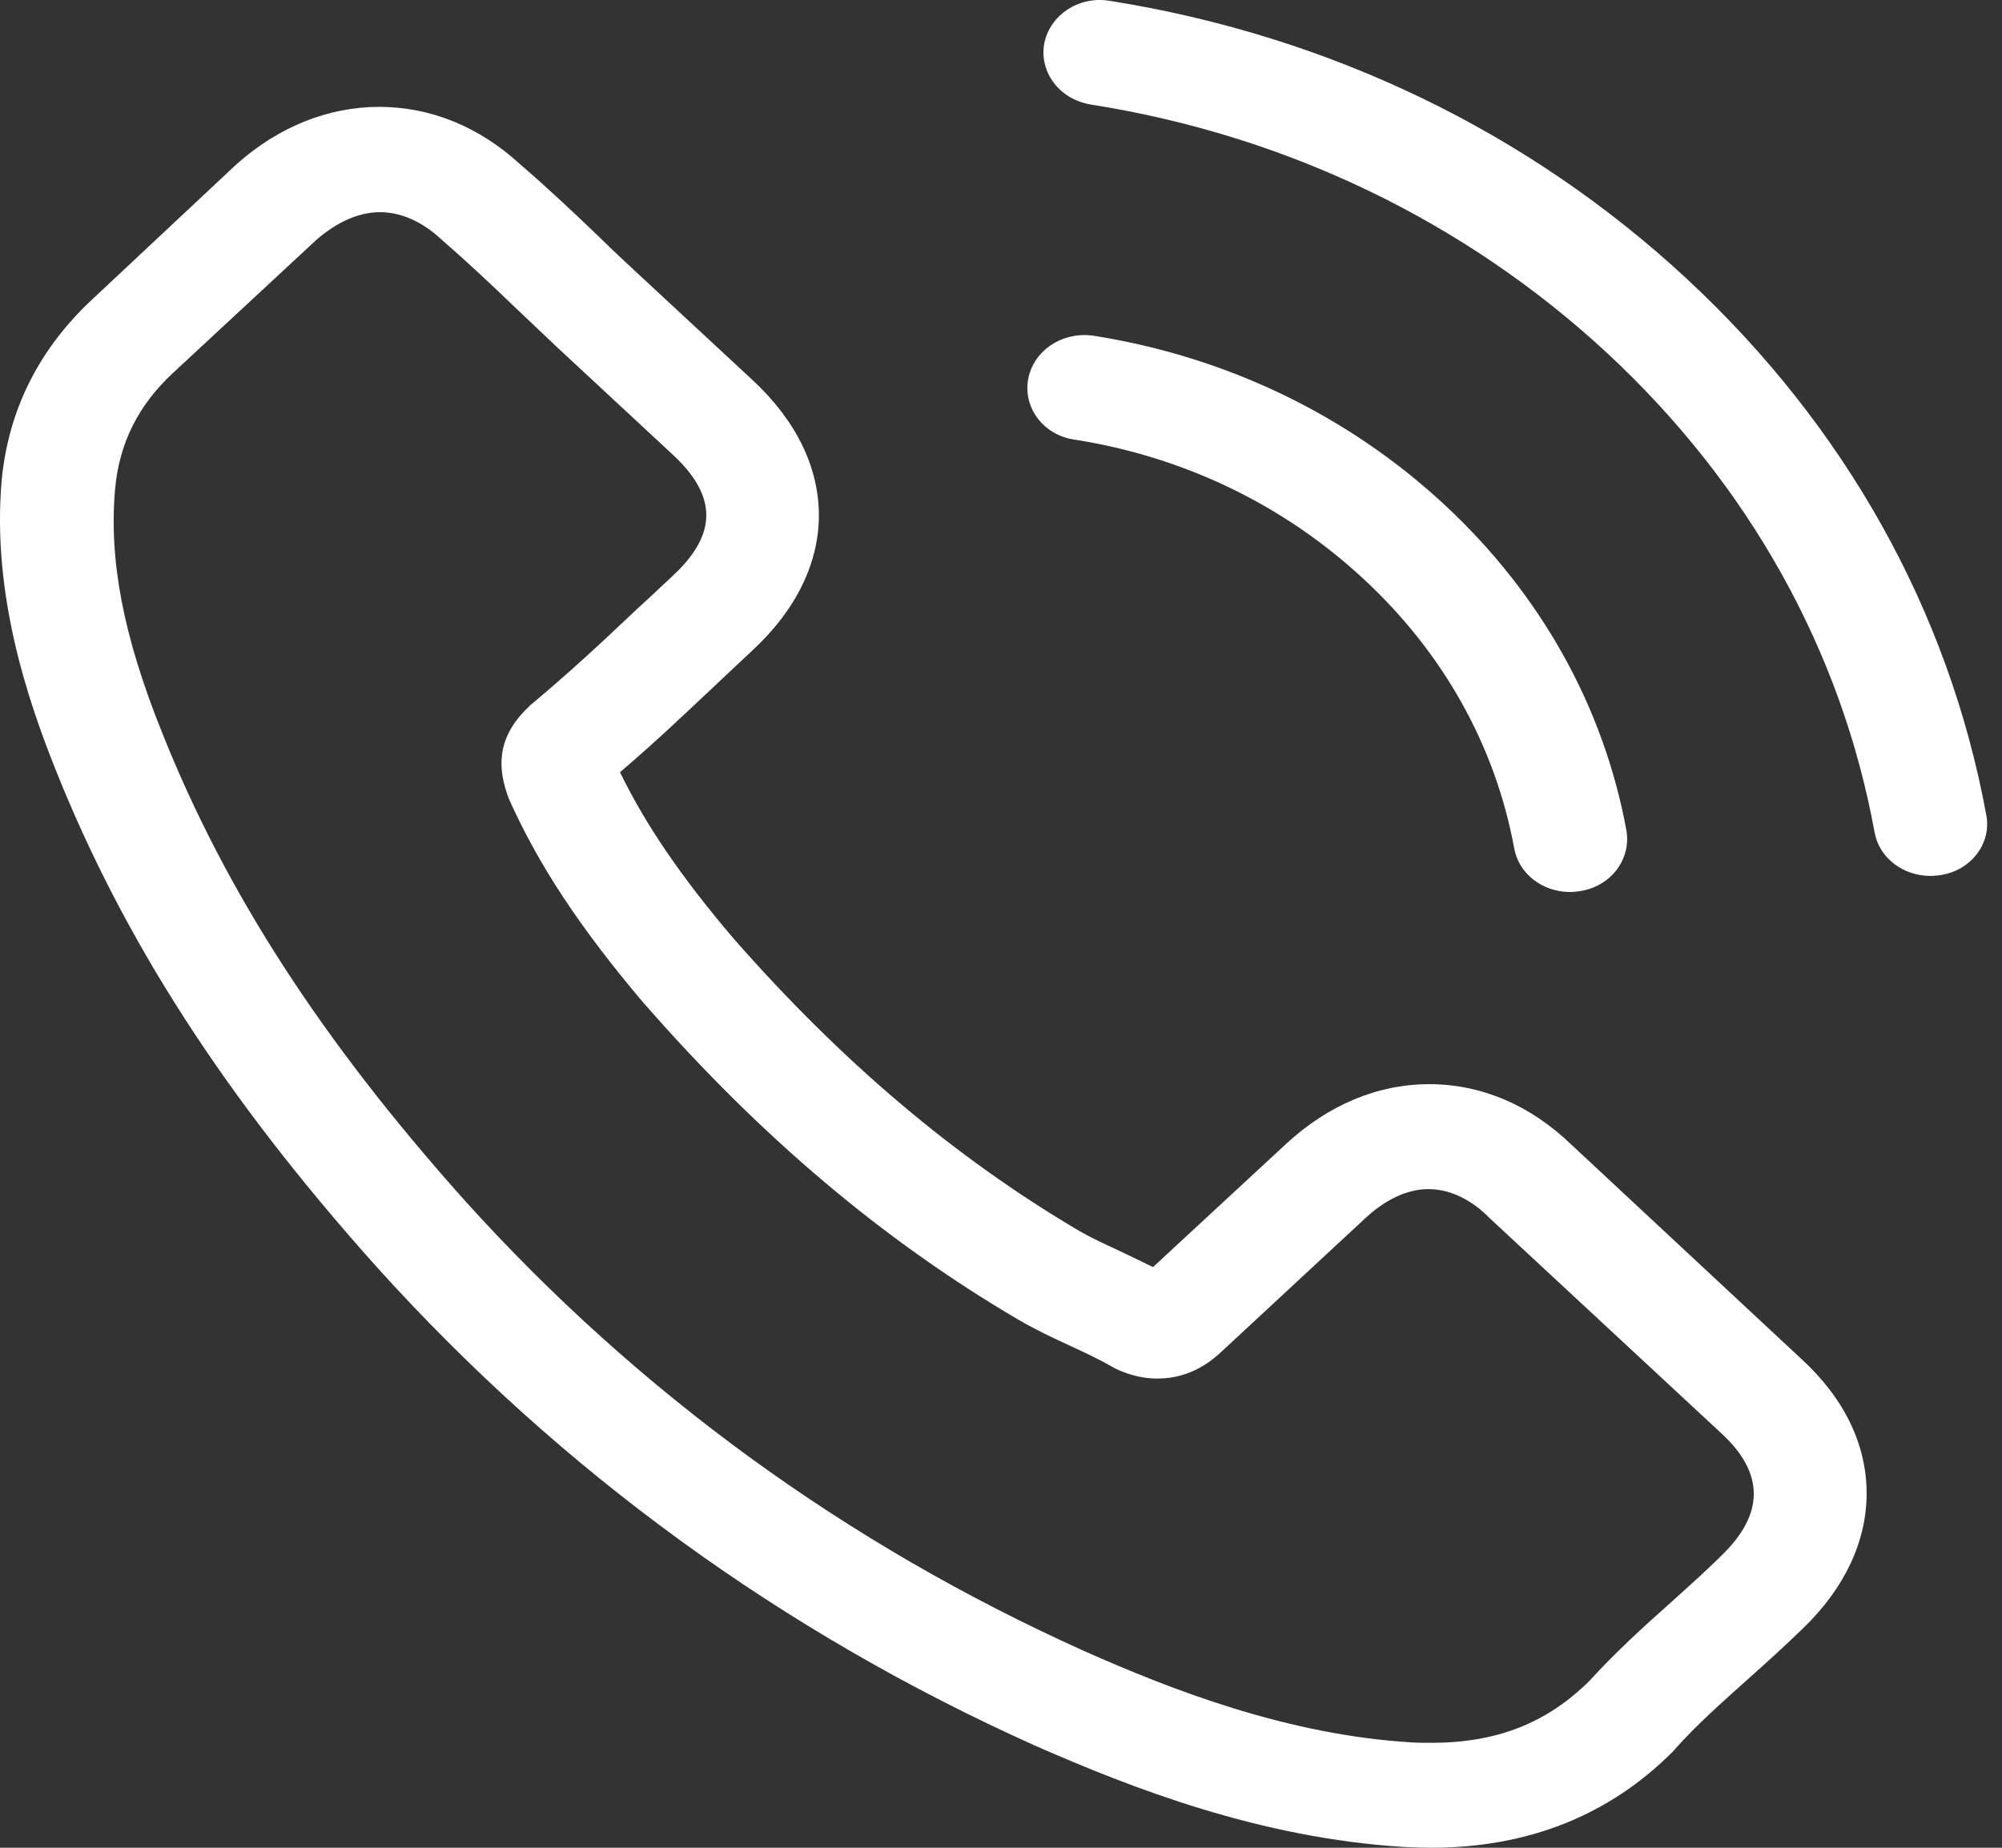 <svg width="26" height="24" viewBox="0 0 26 24" fill="none" xmlns="http://www.w3.org/2000/svg">
<rect x="0" y="0" width="26" height="24" fill="#333333" stroke="none"/>
<path d="M20.407 14.867C19.878 14.356 19.24 14.082 18.563 14.082C17.892 14.082 17.249 14.351 16.698 14.862L14.974 16.458C14.832 16.387 14.69 16.321 14.554 16.255C14.358 16.164 14.172 16.078 14.014 15.987C12.399 15.034 10.932 13.793 9.525 12.188C8.843 11.387 8.385 10.714 8.052 10.03C8.499 9.65 8.914 9.255 9.317 8.875C9.47 8.733 9.623 8.586 9.776 8.444C10.921 7.381 10.921 6.003 9.776 4.939L8.286 3.556C8.117 3.399 7.943 3.237 7.779 3.075C7.452 2.761 7.108 2.437 6.754 2.133C6.225 1.647 5.592 1.388 4.926 1.388C4.261 1.388 3.617 1.647 3.072 2.133C3.066 2.138 3.066 2.138 3.061 2.143L1.206 3.881C0.508 4.529 0.11 5.319 0.022 6.236C-0.108 7.715 0.361 9.093 0.721 9.994C1.604 12.208 2.924 14.259 4.894 16.458C7.283 19.107 10.157 21.199 13.441 22.673C14.696 23.225 16.37 23.878 18.241 23.99C18.356 23.995 18.476 24 18.585 24C19.845 24 20.903 23.579 21.732 22.744C21.738 22.734 21.749 22.729 21.754 22.718C22.038 22.399 22.365 22.111 22.709 21.802C22.943 21.594 23.183 21.376 23.418 21.148C23.958 20.626 24.242 20.019 24.242 19.396C24.242 18.767 23.953 18.165 23.402 17.658L20.407 14.867ZM22.36 20.201C22.354 20.201 22.354 20.206 22.36 20.201C22.147 20.414 21.929 20.606 21.694 20.819C21.34 21.133 20.98 21.462 20.642 21.832C20.091 22.379 19.441 22.637 18.59 22.637C18.509 22.637 18.421 22.637 18.34 22.632C16.72 22.536 15.214 21.948 14.085 21.447C10.997 20.059 8.286 18.089 6.034 15.591C4.174 13.51 2.93 11.585 2.106 9.518C1.599 8.257 1.413 7.274 1.495 6.347C1.55 5.755 1.795 5.263 2.248 4.843L4.108 3.116C4.375 2.883 4.659 2.756 4.937 2.756C5.281 2.756 5.559 2.949 5.734 3.111C5.739 3.116 5.745 3.121 5.75 3.126C6.083 3.415 6.399 3.713 6.732 4.033C6.901 4.195 7.075 4.357 7.25 4.524L8.739 5.907C9.317 6.444 9.317 6.94 8.739 7.477C8.581 7.624 8.428 7.771 8.27 7.913C7.812 8.348 7.375 8.753 6.901 9.148C6.89 9.159 6.879 9.164 6.874 9.174C6.405 9.609 6.492 10.035 6.59 10.324C6.595 10.339 6.601 10.354 6.606 10.369C6.994 11.24 7.539 12.061 8.368 13.039L8.374 13.044C9.879 14.766 11.467 16.108 13.217 17.136C13.441 17.268 13.67 17.375 13.889 17.476C14.085 17.567 14.27 17.653 14.428 17.744C14.45 17.754 14.472 17.77 14.494 17.78C14.679 17.866 14.854 17.906 15.034 17.906C15.487 17.906 15.77 17.643 15.863 17.557L17.729 15.825C17.914 15.652 18.209 15.445 18.552 15.445C18.89 15.445 19.169 15.642 19.338 15.814C19.343 15.819 19.343 15.819 19.349 15.825L22.354 18.616C22.916 19.132 22.916 19.664 22.36 20.201Z" fill="white"/>
<path d="M13.948 5.709C15.378 5.932 16.676 6.56 17.712 7.523C18.749 8.485 19.42 9.691 19.665 11.018C19.725 11.353 20.036 11.586 20.39 11.586C20.434 11.586 20.472 11.581 20.516 11.575C20.92 11.515 21.187 11.16 21.122 10.785C20.827 9.179 20.009 7.715 18.759 6.555C17.51 5.395 15.934 4.635 14.205 4.361C13.801 4.301 13.425 4.549 13.354 4.919C13.283 5.289 13.545 5.648 13.948 5.709Z" fill="white"/>
<path d="M25.796 10.587C25.311 7.943 23.969 5.537 21.907 3.622C19.845 1.707 17.254 0.461 14.407 0.01C14.008 -0.055 13.632 0.198 13.561 0.568C13.496 0.942 13.763 1.292 14.167 1.358C16.709 1.758 19.027 2.877 20.87 4.584C22.714 6.296 23.914 8.449 24.345 10.81C24.405 11.144 24.716 11.377 25.071 11.377C25.114 11.377 25.152 11.372 25.196 11.367C25.594 11.311 25.867 10.957 25.796 10.587Z" fill="white"/>
</svg>
